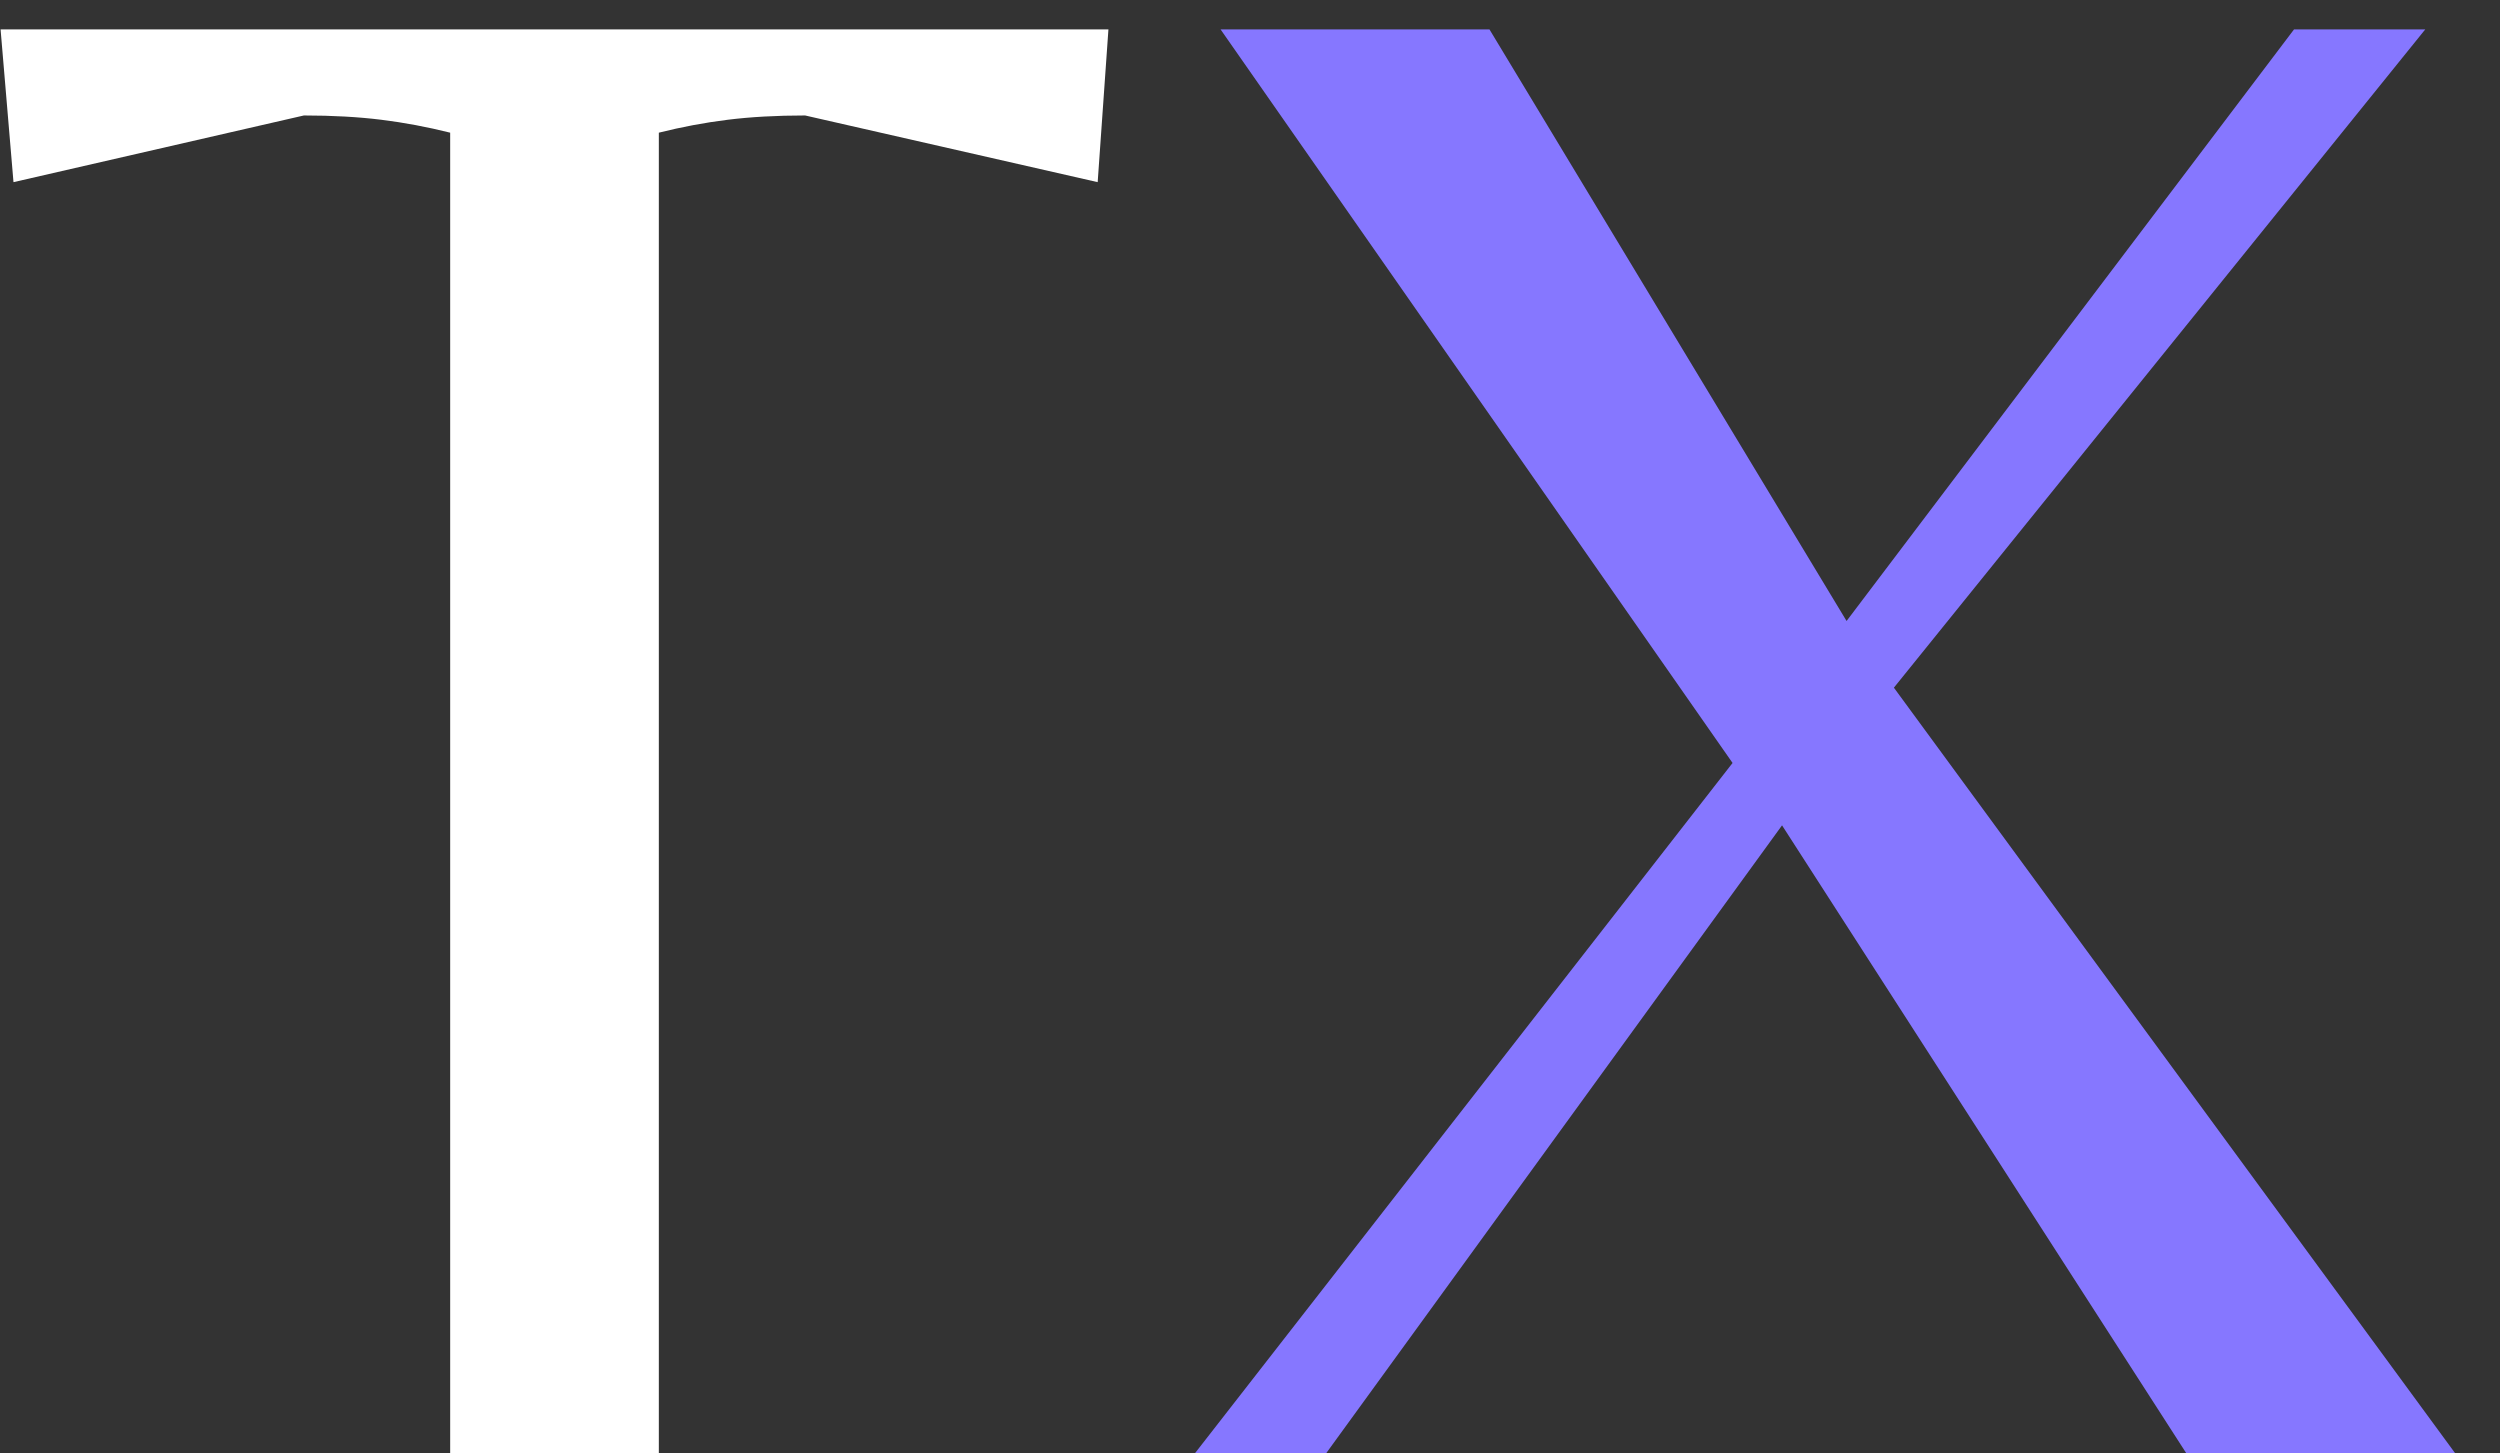 <svg width="43" height="25" viewBox="0 0 43 25" fill="none" xmlns="http://www.w3.org/2000/svg">
<rect x="0" y="0" width="43" height="25" fill="#333333" stroke="none"/>
<path d="M7.743 25V2.282C7.348 2.183 6.953 2.109 6.559 2.06C6.164 2.011 5.72 1.986 5.227 1.986L0.232 3.133L0.01 0.506H19.065L18.88 3.133L13.848 1.986C13.354 1.986 12.91 2.011 12.516 2.06C12.121 2.109 11.726 2.183 11.332 2.282V25H7.743Z" fill="white"/>
<path d="M20.55 25L29.8 13.123L20.994 0.506H25.619L31.761 10.681L39.457 0.506H41.714L32.575 11.828L42.232 25H37.607L30.651 14.196L22.807 25H20.55Z" fill="#8677FF"/>
</svg>
